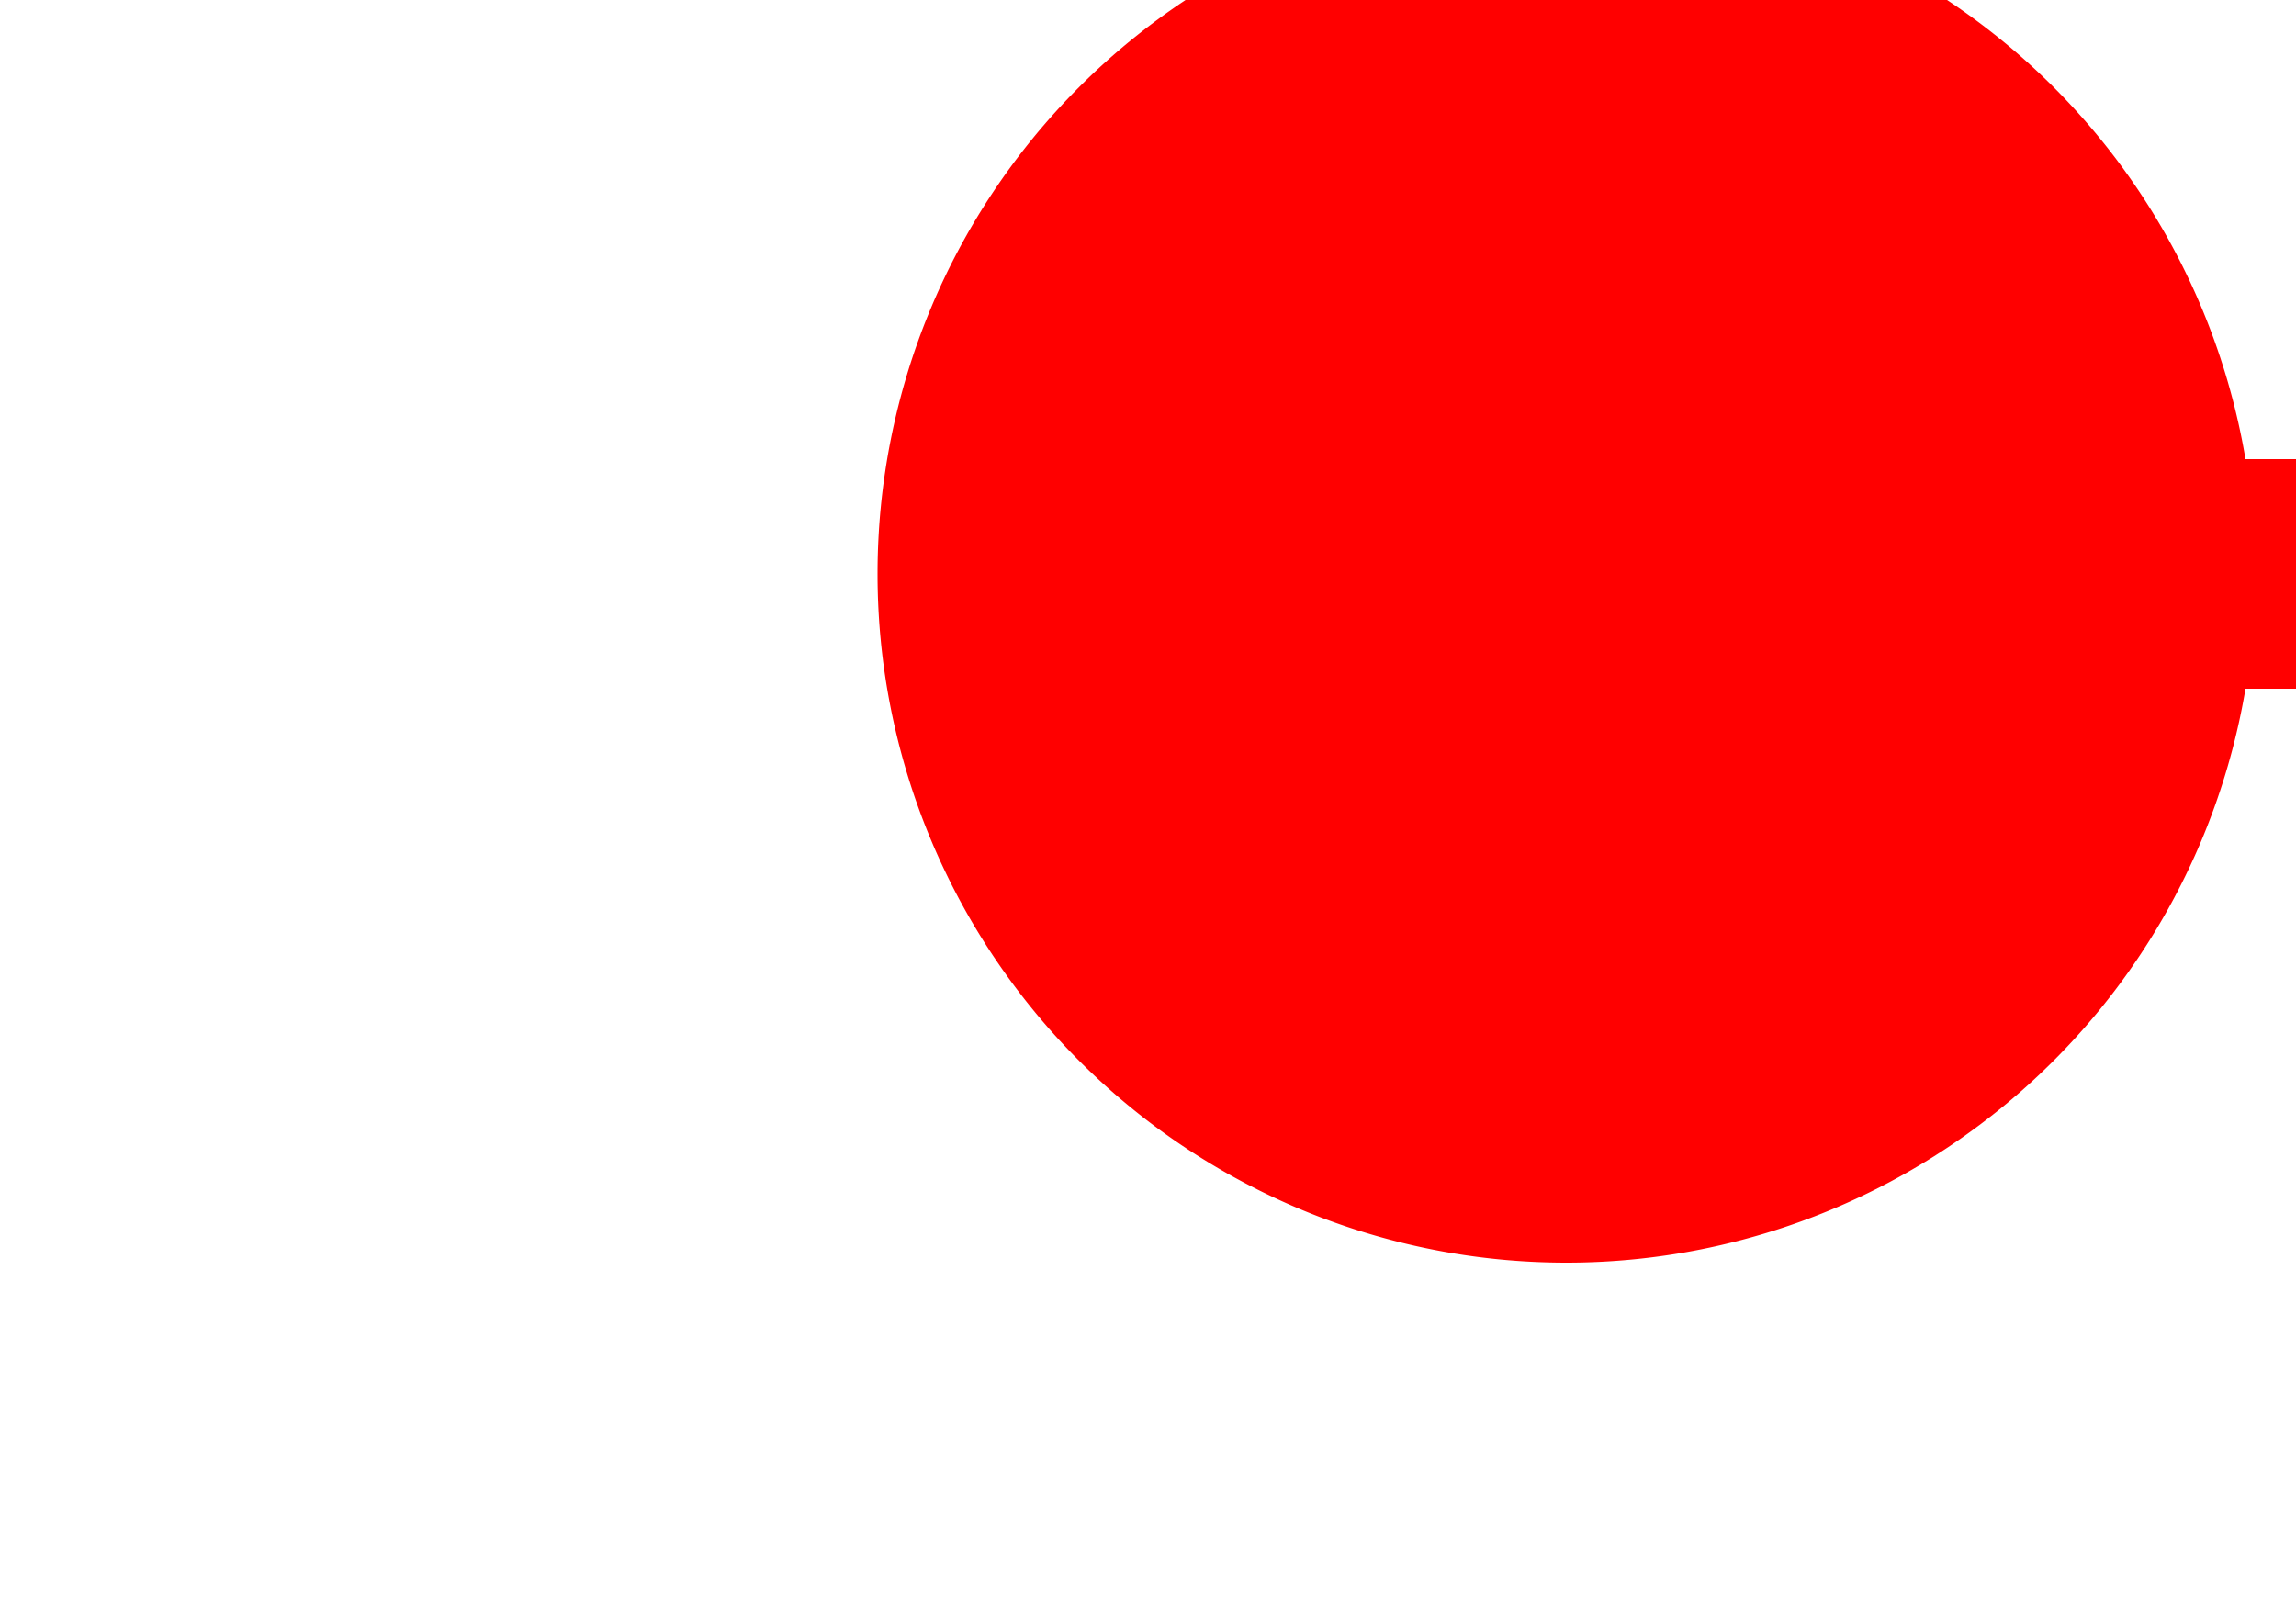 ﻿<?xml version="1.0" encoding="utf-8"?>
<svg version="1.1" xmlns:xlink="http://www.w3.org/1999/xlink" width="10px" height="7px" preserveAspectRatio="xMinYMid meet" viewBox="161 723.5  10 5" xmlns="http://www.w3.org/2000/svg">
  <path d="M 279.508 778.389  A 4.5 4.5 0 0 1 276 774 L 276 729.5  A 5 5 0 0 0 271 725 L 166.75 725  A 0.75 0.75 0 0 1 166.5 724.25 " stroke-width="1" stroke="#ff0000" fill="none" />
  <path d="M 277.717 774.536  A 3 3 0 0 0 274.717 777.536 A 3 3 0 0 0 277.717 780.536 A 3 3 0 0 0 280.717 777.536 A 3 3 0 0 0 277.717 774.536 Z M 167.822 722  A 3 3 0 0 0 164.822 725 A 3 3 0 0 0 167.822 728 A 3 3 0 0 0 170.822 725 A 3 3 0 0 0 167.822 722 Z " fill-rule="nonzero" fill="#ff0000" stroke="none" />
</svg>